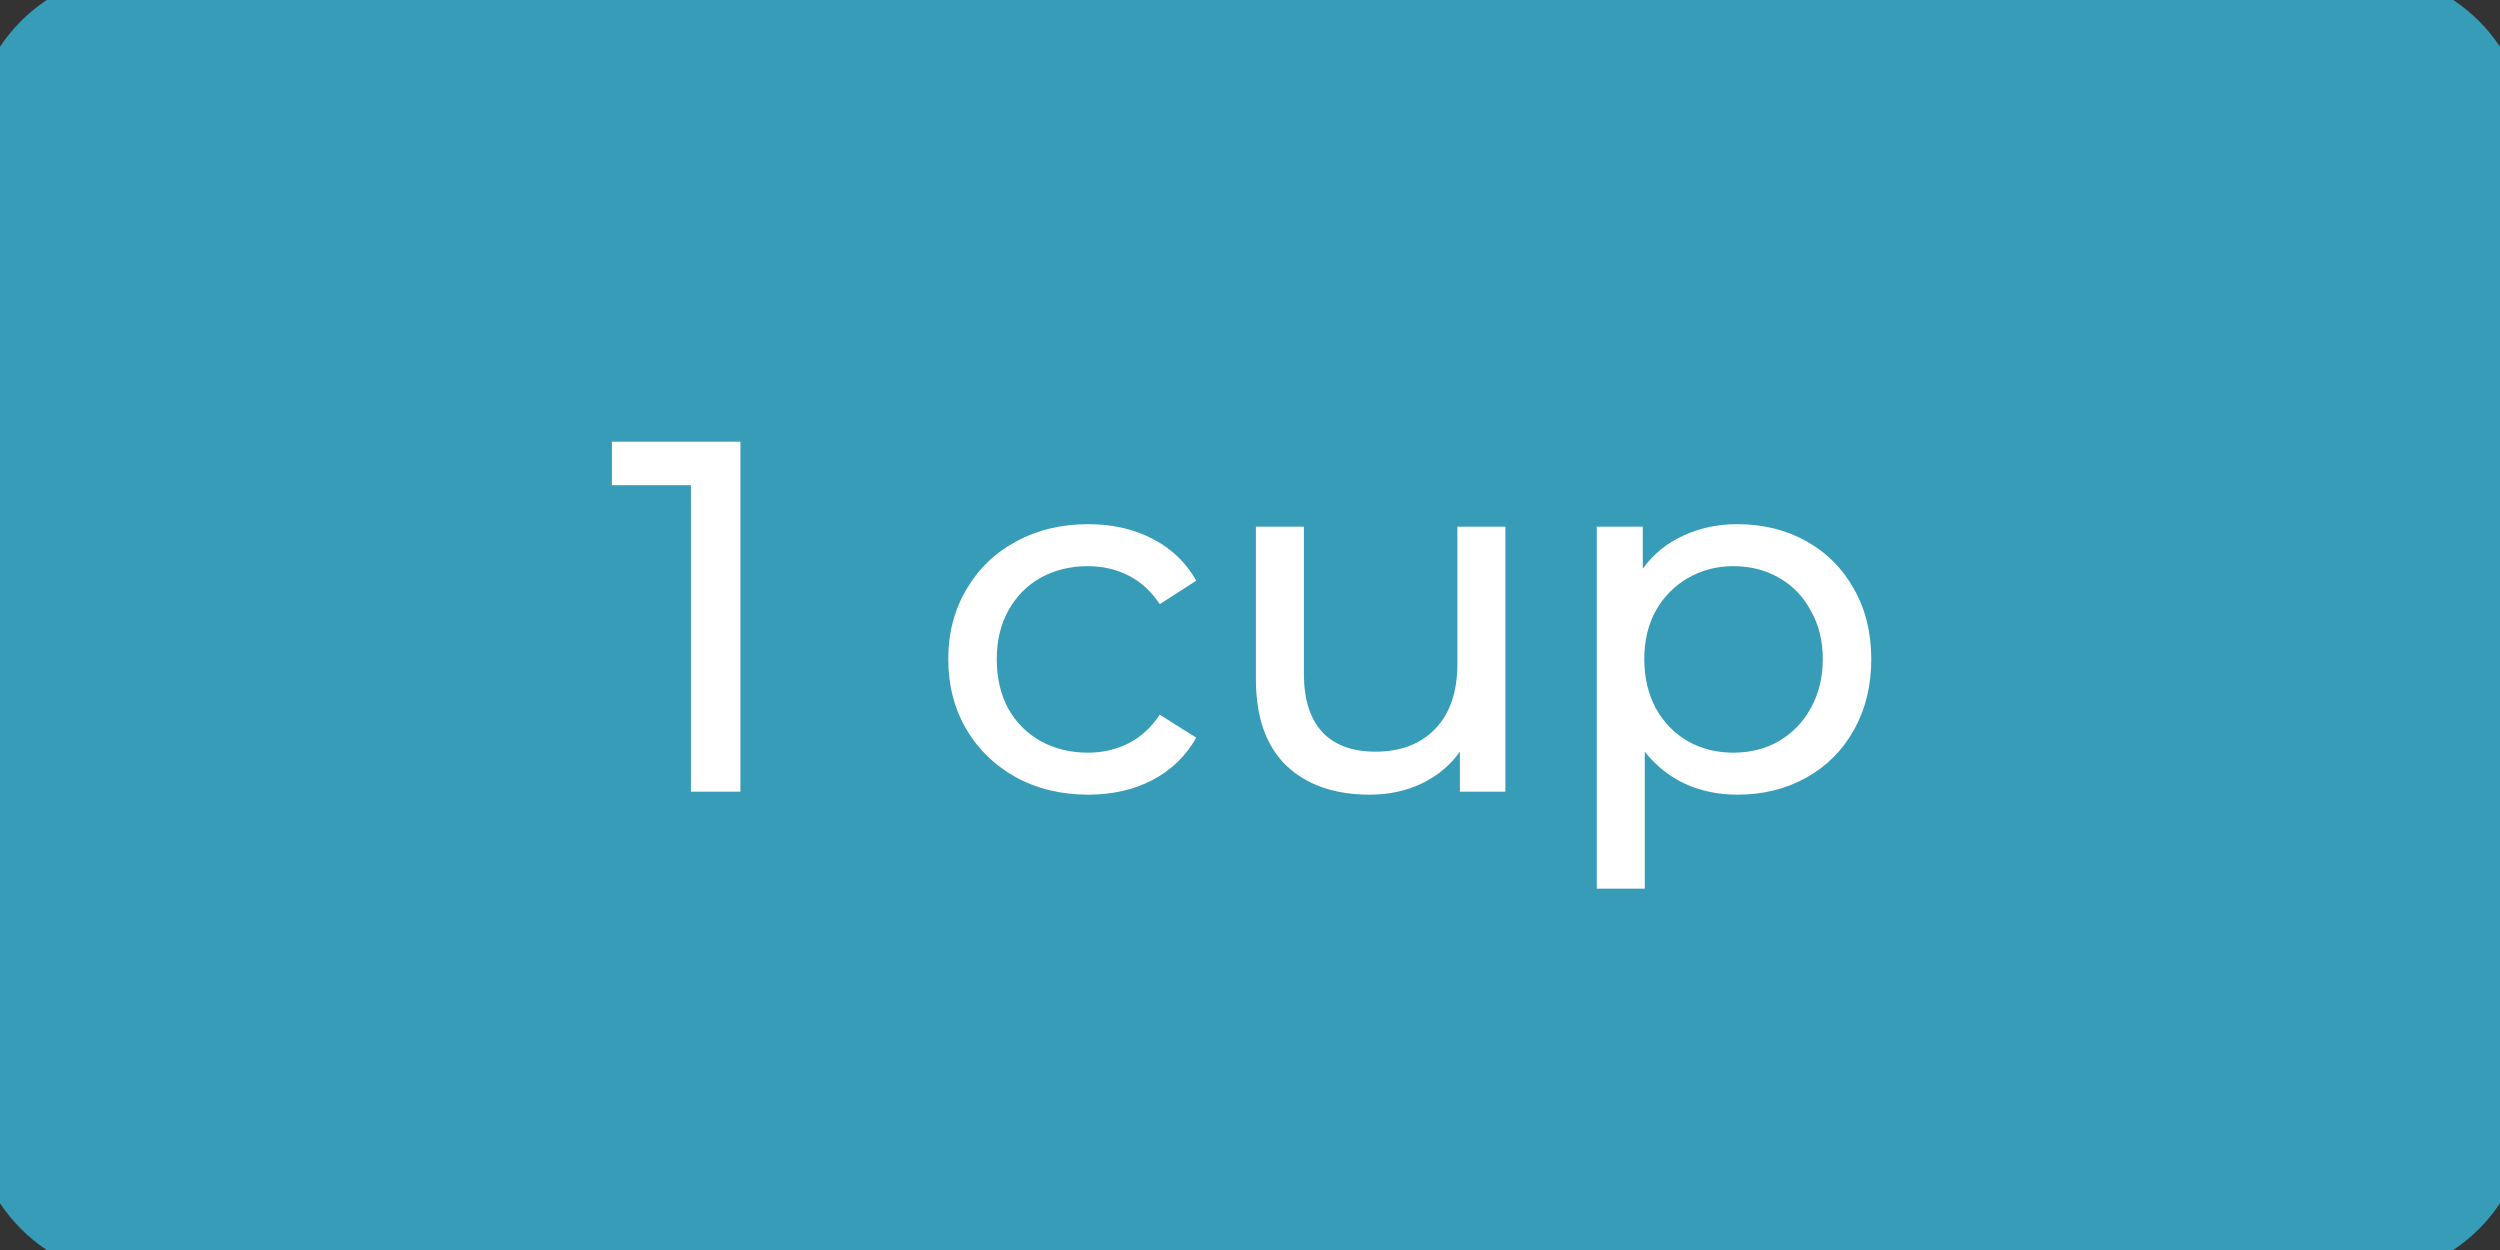 <svg width="90" height="45" viewBox="0 0 90 45" fill="none" xmlns="http://www.w3.org/2000/svg">
<rect x="0" y="0" width="90" height="45" fill="#333333" stroke="none"/>
<path d="M0 5C0 2.239 2.239 0 5 0H85C87.761 0 90 2.239 90 5V40C90 42.761 87.761 45 85 45H5C2.239 45 0 42.761 0 40V5Z" fill="#369CB7"/>
<path d="M26.655 15.9V28.5H24.873V17.466H22.029V15.9H26.655ZM39.177 28.608C38.205 28.608 37.335 28.398 36.567 27.978C35.811 27.558 35.217 26.982 34.785 26.25C34.353 25.506 34.137 24.666 34.137 23.73C34.137 22.794 34.353 21.96 34.785 21.228C35.217 20.484 35.811 19.908 36.567 19.5C37.335 19.08 38.205 18.87 39.177 18.87C40.041 18.87 40.809 19.044 41.481 19.392C42.165 19.74 42.693 20.244 43.065 20.904L41.751 21.75C41.451 21.294 41.079 20.952 40.635 20.724C40.191 20.496 39.699 20.382 39.159 20.382C38.535 20.382 37.971 20.52 37.467 20.796C36.975 21.072 36.585 21.468 36.297 21.984C36.021 22.488 35.883 23.07 35.883 23.73C35.883 24.402 36.021 24.996 36.297 25.512C36.585 26.016 36.975 26.406 37.467 26.682C37.971 26.958 38.535 27.096 39.159 27.096C39.699 27.096 40.191 26.982 40.635 26.754C41.079 26.526 41.451 26.184 41.751 25.728L43.065 26.556C42.693 27.216 42.165 27.726 41.481 28.086C40.809 28.434 40.041 28.608 39.177 28.608ZM54.194 18.96V28.5H52.556V27.06C52.208 27.552 51.746 27.936 51.17 28.212C50.606 28.476 49.988 28.608 49.316 28.608C48.044 28.608 47.042 28.26 46.31 27.564C45.578 26.856 45.212 25.818 45.212 24.45V18.96H46.94V24.252C46.94 25.176 47.162 25.878 47.606 26.358C48.05 26.826 48.686 27.06 49.514 27.06C50.426 27.06 51.146 26.784 51.674 26.232C52.202 25.68 52.466 24.9 52.466 23.892V18.96H54.194ZM62.542 18.87C63.466 18.87 64.294 19.074 65.026 19.482C65.758 19.89 66.328 20.46 66.736 21.192C67.156 21.924 67.366 22.77 67.366 23.73C67.366 24.69 67.156 25.542 66.736 26.286C66.328 27.018 65.758 27.588 65.026 27.996C64.294 28.404 63.466 28.608 62.542 28.608C61.858 28.608 61.228 28.476 60.652 28.212C60.088 27.948 59.608 27.564 59.212 27.06V31.992H57.484V18.96H59.14V20.472C59.524 19.944 60.01 19.548 60.598 19.284C61.186 19.008 61.834 18.87 62.542 18.87ZM62.398 27.096C63.01 27.096 63.556 26.958 64.036 26.682C64.528 26.394 64.912 25.998 65.188 25.494C65.476 24.978 65.62 24.39 65.62 23.73C65.62 23.07 65.476 22.488 65.188 21.984C64.912 21.468 64.528 21.072 64.036 20.796C63.556 20.52 63.01 20.382 62.398 20.382C61.798 20.382 61.252 20.526 60.76 20.814C60.28 21.09 59.896 21.48 59.608 21.984C59.332 22.488 59.194 23.07 59.194 23.73C59.194 24.39 59.332 24.978 59.608 25.494C59.884 25.998 60.268 26.394 60.76 26.682C61.252 26.958 61.798 27.096 62.398 27.096Z" fill="white"/>
<path d="M5 1H85V-1H5V1ZM89 5V40H91V5H89ZM85 44H5V46H85V44ZM1 40V5H-1V40H1ZM5 44C2.791 44 1 42.209 1 40H-1C-1 43.314 1.686 46 5 46V44ZM89 40C89 42.209 87.209 44 85 44V46C88.314 46 91 43.314 91 40H89ZM85 1C87.209 1 89 2.791 89 5H91C91 1.686 88.314 -1 85 -1V1ZM5 -1C1.686 -1 -1 1.686 -1 5H1C1 2.791 2.791 1 5 1V-1Z" fill="#369CB7"/>
</svg>
